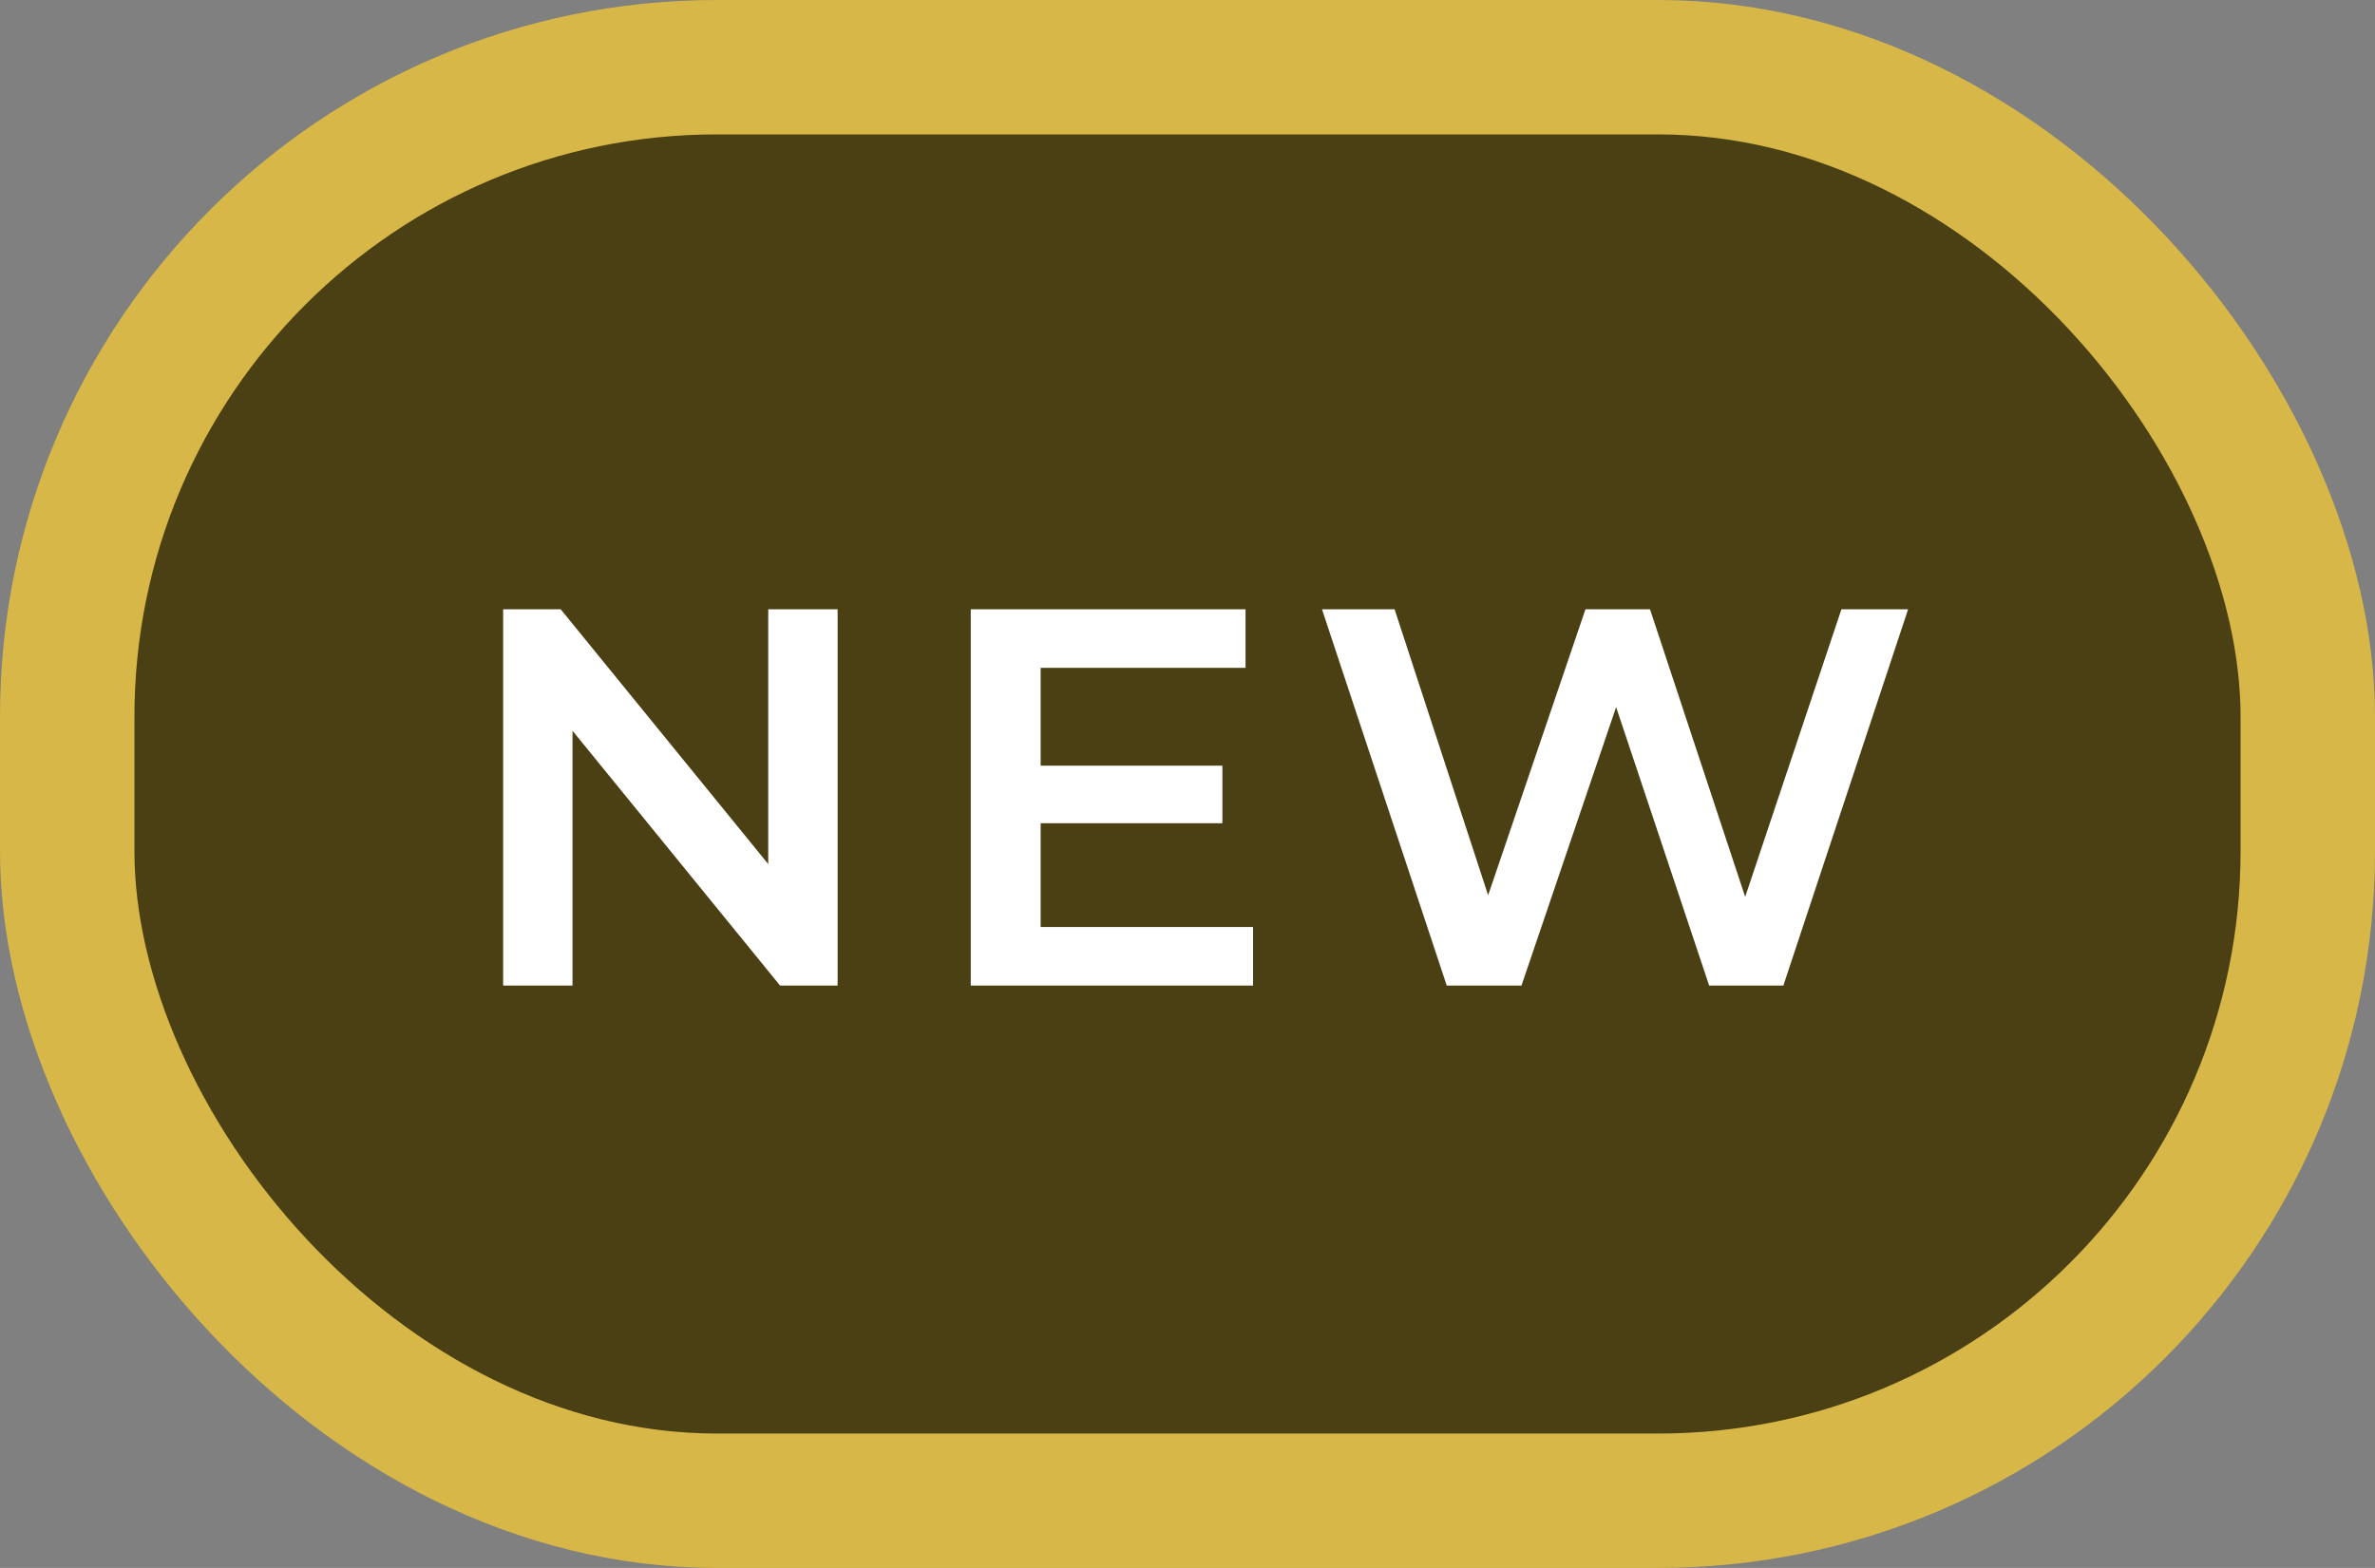 <svg width="53" height="35" viewBox="0 0 53 35" fill="none" xmlns="http://www.w3.org/2000/svg">
<rect x="0" y="0" width="53" height="35" fill="#808080" stroke="none"/>
<rect x="1.5" y="1.5" width="50" height="32" rx="14.5" fill="#4B3F14"/>
<path d="M18.692 13.6V22H17.408L12.776 16.312V22H11.228V13.6H12.512L17.144 19.288V13.6H18.692ZM27.963 20.692V22H21.663V13.6H27.795V14.908H23.223V17.092H27.279V18.376H23.223V20.692H27.963ZM42.581 13.6L39.797 22H38.141L36.065 15.784L33.953 22H32.285L29.501 13.6L31.121 13.6L33.209 19.984L35.381 13.6H36.821L38.945 20.02L41.093 13.6H42.581Z" fill="white"/>
<rect x="1.5" y="1.5" width="50" height="32" rx="14.5" stroke="#D7B747" stroke-width="3"/>
</svg>
